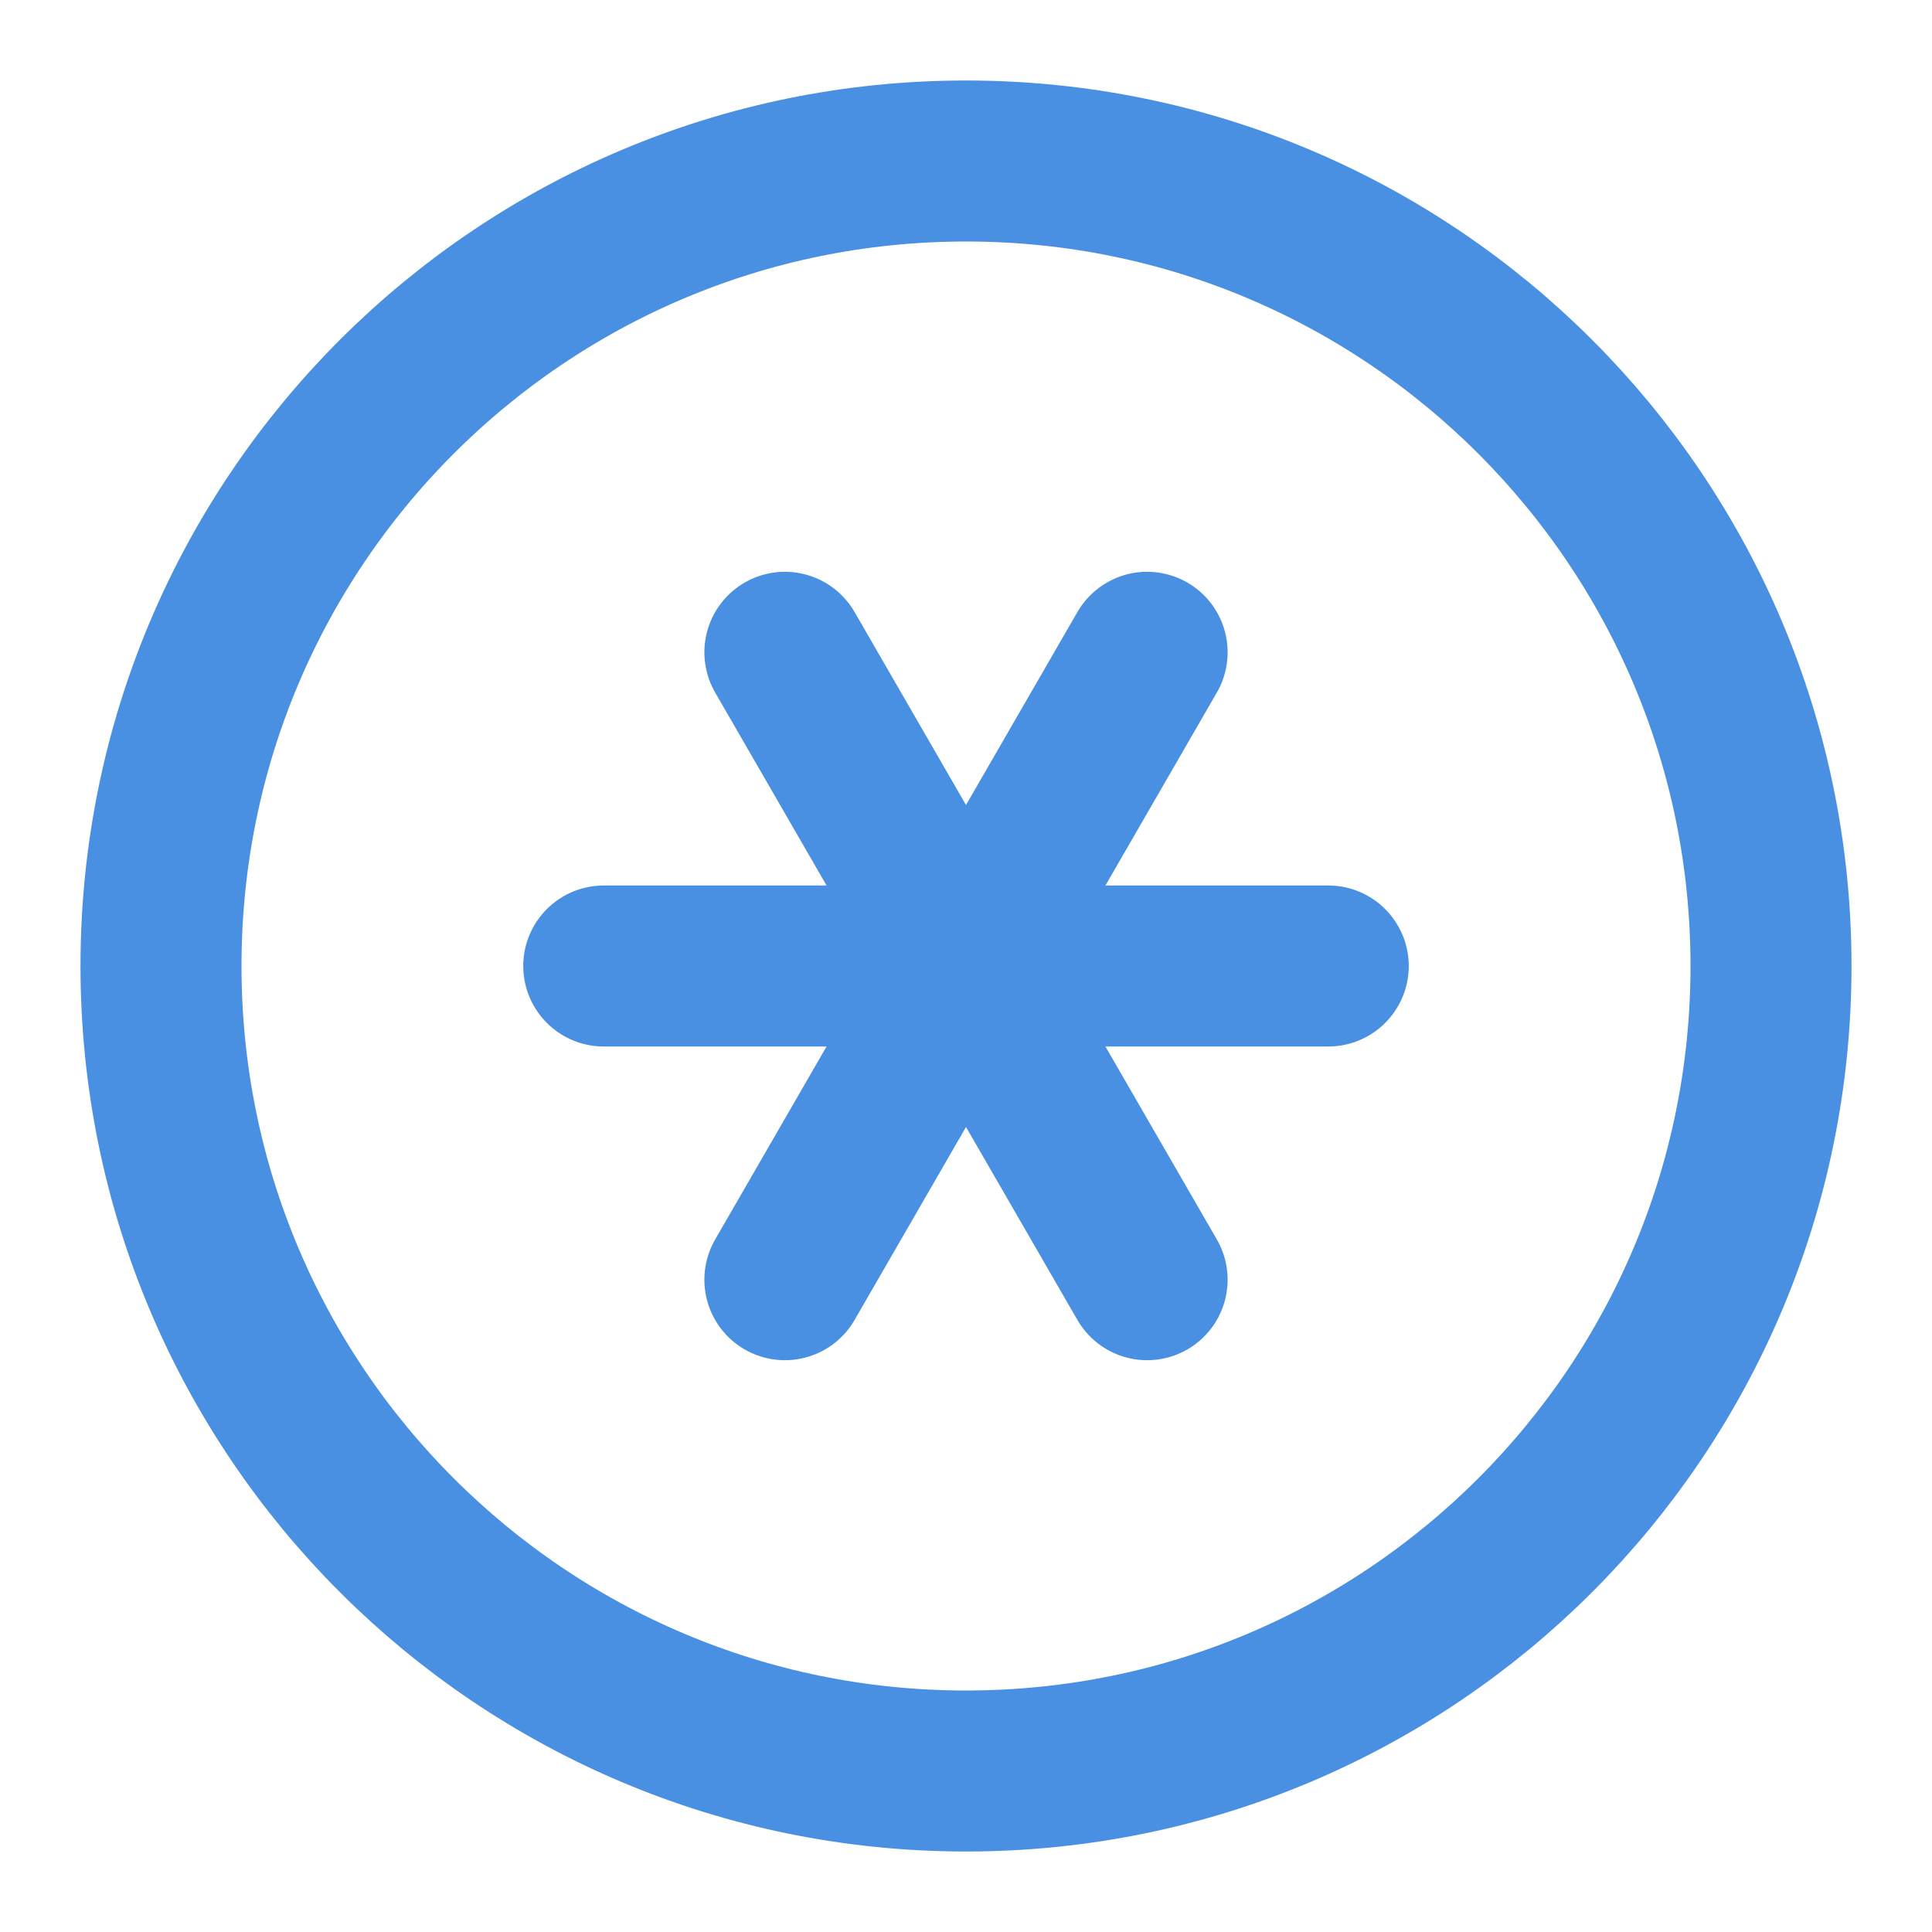 <?xml version="1.0" encoding="UTF-8"?><svg width="21" height="21" viewBox="0 0 48 48" fill="none" xmlns="http://www.w3.org/2000/svg"><path d="M24 44C35.046 44 44 35.046 44 24C44 12.954 35.046 4 24 4C12.954 4 4 12.954 4 24C4 35.046 12.954 44 24 44Z" fill="none" stroke="#4a90e2" stroke-width="4" stroke-linecap="round" stroke-linejoin="round"/><path d="M15 24H33" stroke="#4a90e2" stroke-width="4" stroke-linecap="round" stroke-linejoin="round"/><path d="M19.5 16.206L28.5 31.794" stroke="#4a90e2" stroke-width="4" stroke-linecap="round" stroke-linejoin="round"/><path d="M28.5 16.206L19.5 31.794" stroke="#4a90e2" stroke-width="4" stroke-linecap="round" stroke-linejoin="round"/></svg>